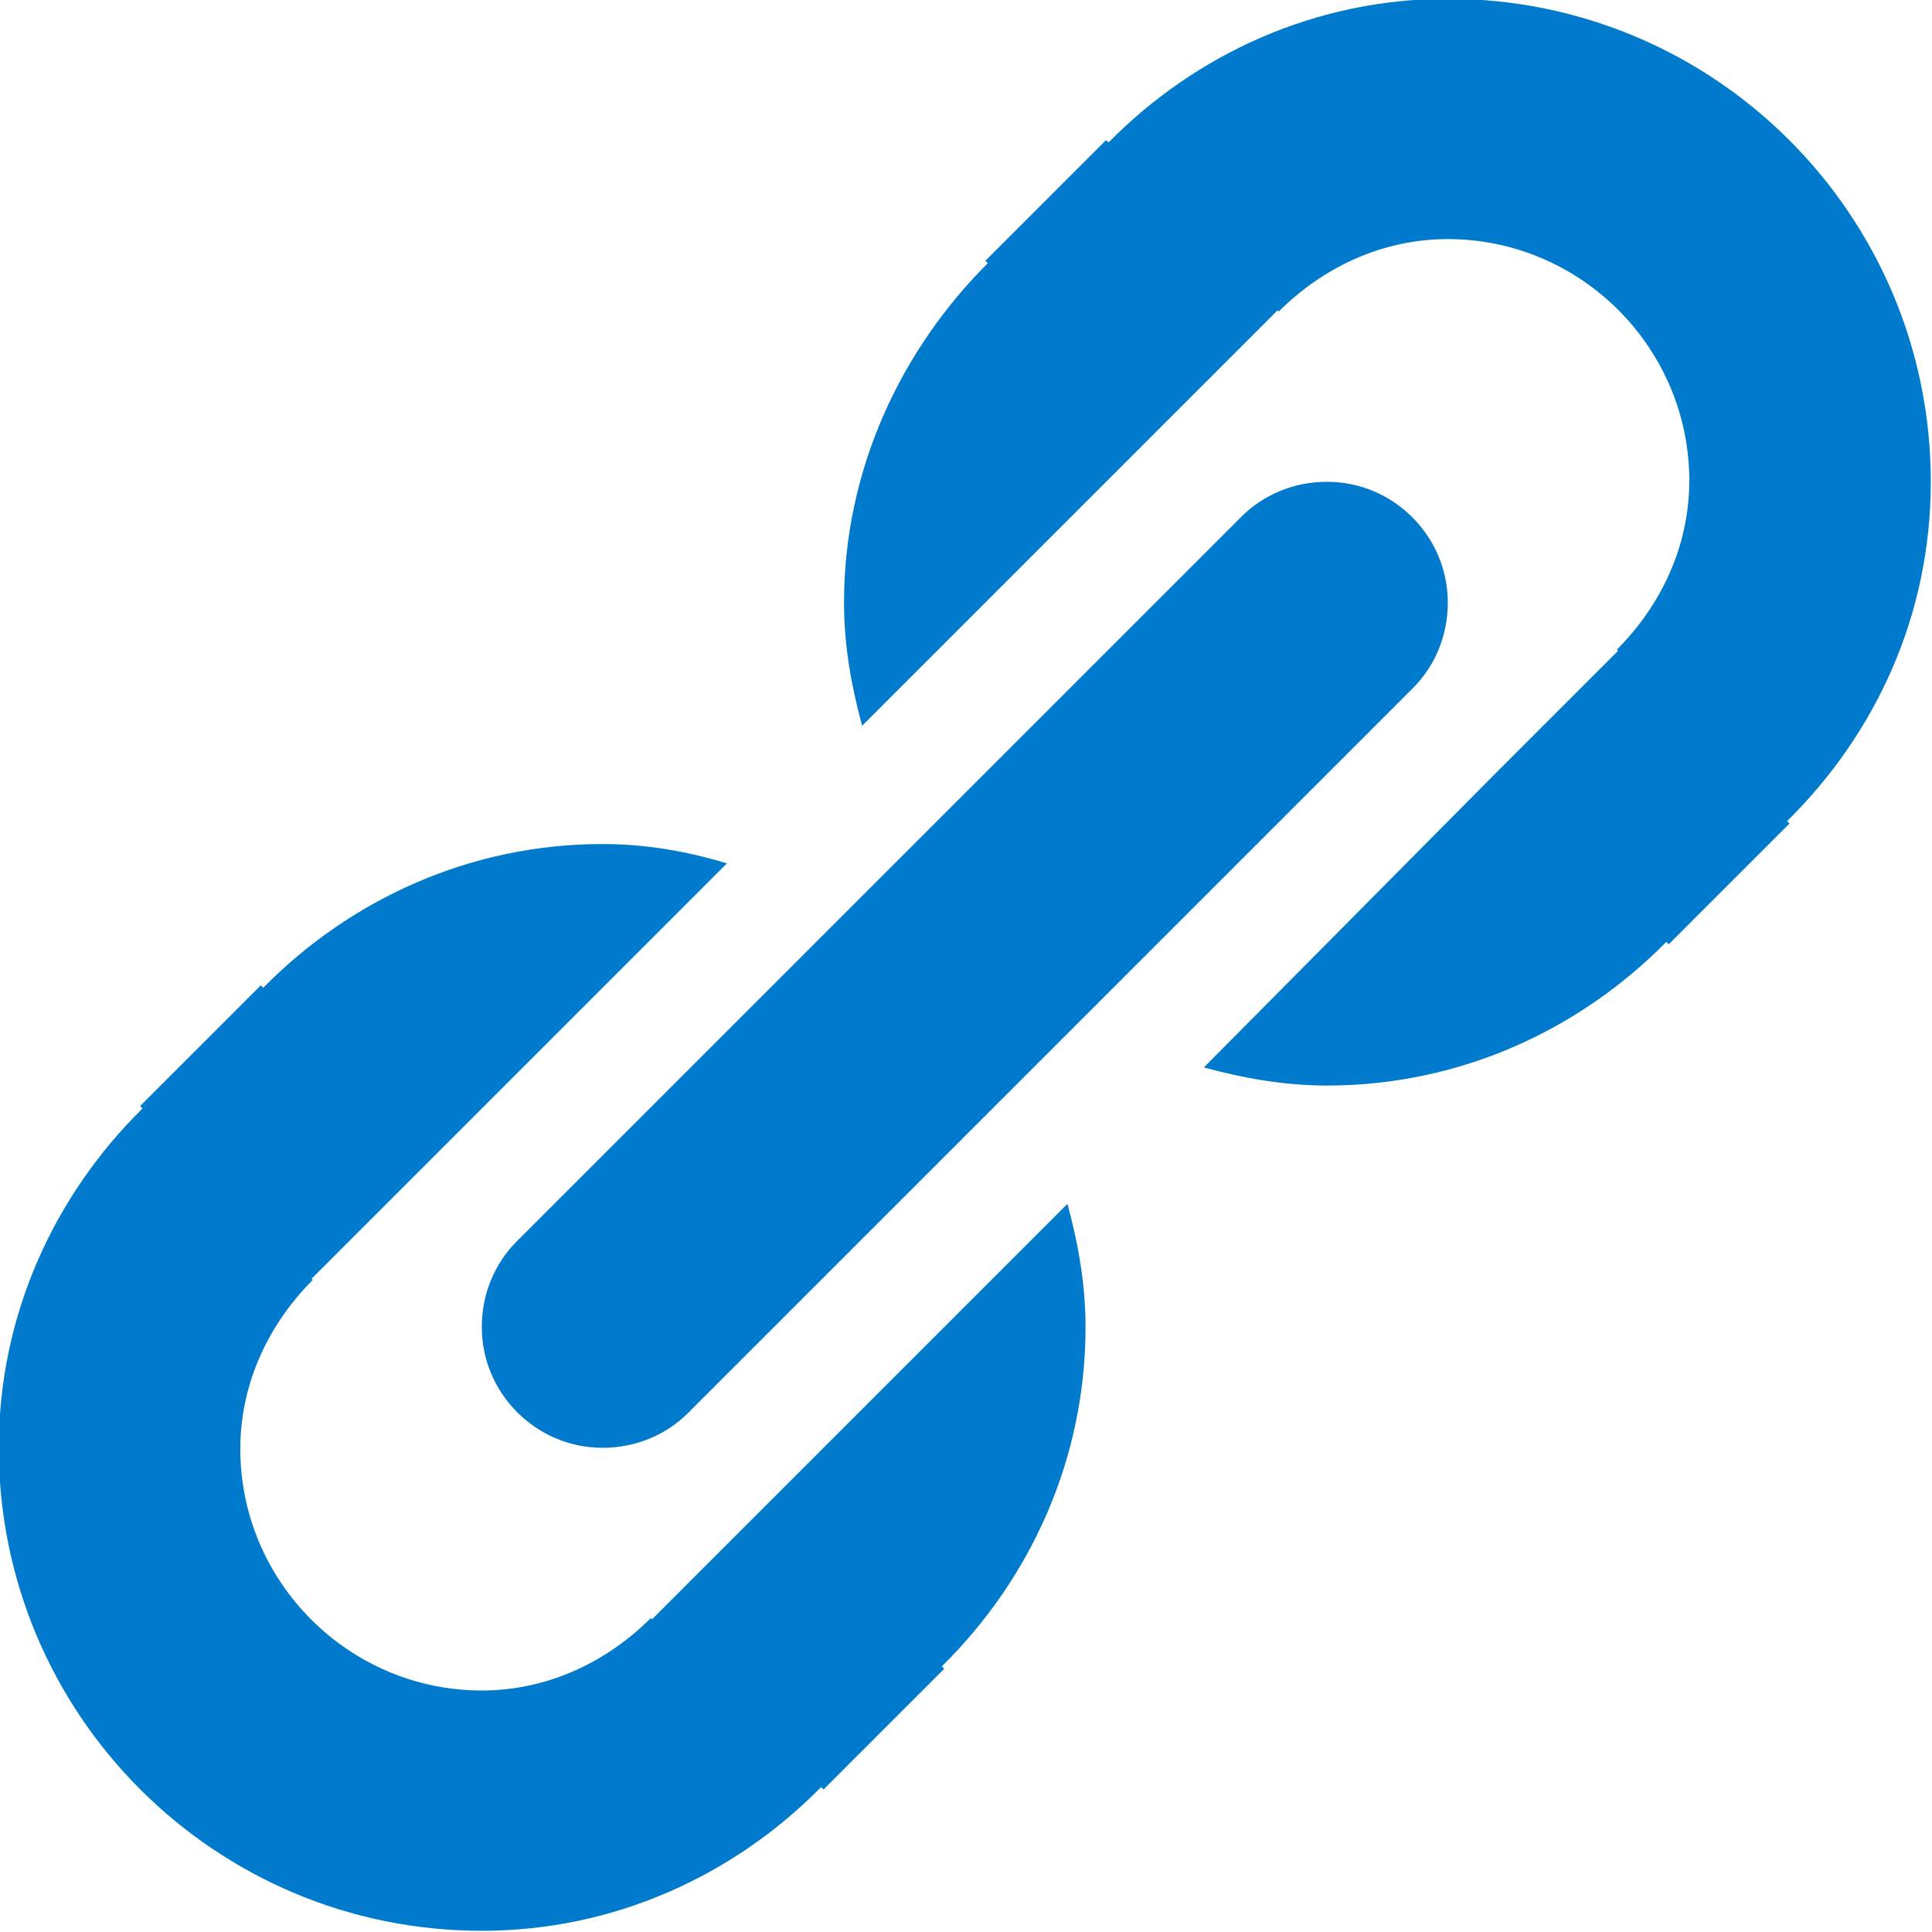 <?xml version="1.0" encoding="utf-8"?>
<!-- Generator: Adobe Illustrator 17.1.0, SVG Export Plug-In . SVG Version: 6.00 Build 0)  -->
<!DOCTYPE svg PUBLIC "-//W3C//DTD SVG 1.1//EN" "http://www.w3.org/Graphics/SVG/1.1/DTD/svg11.dtd">
<svg version="1.1" id="Layer_1" xmlns="http://www.w3.org/2000/svg" xmlns:xlink="http://www.w3.org/1999/xlink" x="0px" y="0px"
	 viewBox="0 0 16 16" enable-background="new 0 0 16 16" xml:space="preserve">
<g id="link_1_">
	<g>
		<path fill-rule="evenodd" fill="#007ACC" clip-rule="evenodd" d="M4.99,11.99c0.28,0,0.53-0.11,0.71-0.29l6-6c0.18-0.18,0.29-0.43,0.29-0.71
			c0-0.55-0.45-1-1-1c-0.28,0-0.53,0.11-0.71,0.29l-6,6c-0.18,0.18-0.29,0.43-0.29,0.71C3.99,11.54,4.44,11.99,4.99,11.99z
			 M8.84,9.97l-2.44,2.44l-1,1l-0.01-0.01c-0.36,0.36-0.85,0.6-1.4,0.6c-1.1,0-2-0.9-2-2c0-0.55,0.24-1.04,0.6-1.4l-0.01-0.01l1-1
			l2.44-2.44C5.69,7.05,5.35,6.99,4.99,6.99c-1.1,0-2.09,0.46-2.81,1.19L2.16,8.16l-1,1l0.02,0.02c-0.73,0.72-1.19,1.71-1.19,2.81
			c0,2.21,1.79,4,4,4c1.1,0,2.09-0.46,2.81-1.19l0.02,0.02l1-1L7.8,13.8c0.73-0.72,1.19-1.71,1.19-2.81
			C8.99,10.64,8.93,10.3,8.84,9.97z M15.99,3.99c0-2.21-1.79-4-4-4c-1.1,0-2.09,0.46-2.81,1.19L9.16,1.16l-1,1l0.02,0.02
			C7.46,2.9,6.99,3.89,6.99,4.99c0,0.36,0.06,0.69,0.15,1.02l2.44-2.44l1-1l0.01,0.01c0.36-0.36,0.85-0.6,1.4-0.6c1.1,0,2,0.9,2,2
			c0,0.55-0.24,1.04-0.6,1.4l0.01,0.01l-1,1L9.97,8.84c0.33,0.09,0.67,0.15,1.02,0.15c1.1,0,2.09-0.46,2.81-1.19l0.02,0.02l1-1
			L14.8,6.8C15.53,6.08,15.99,5.1,15.99,3.99z"/>
	</g>
</g>
</svg>
